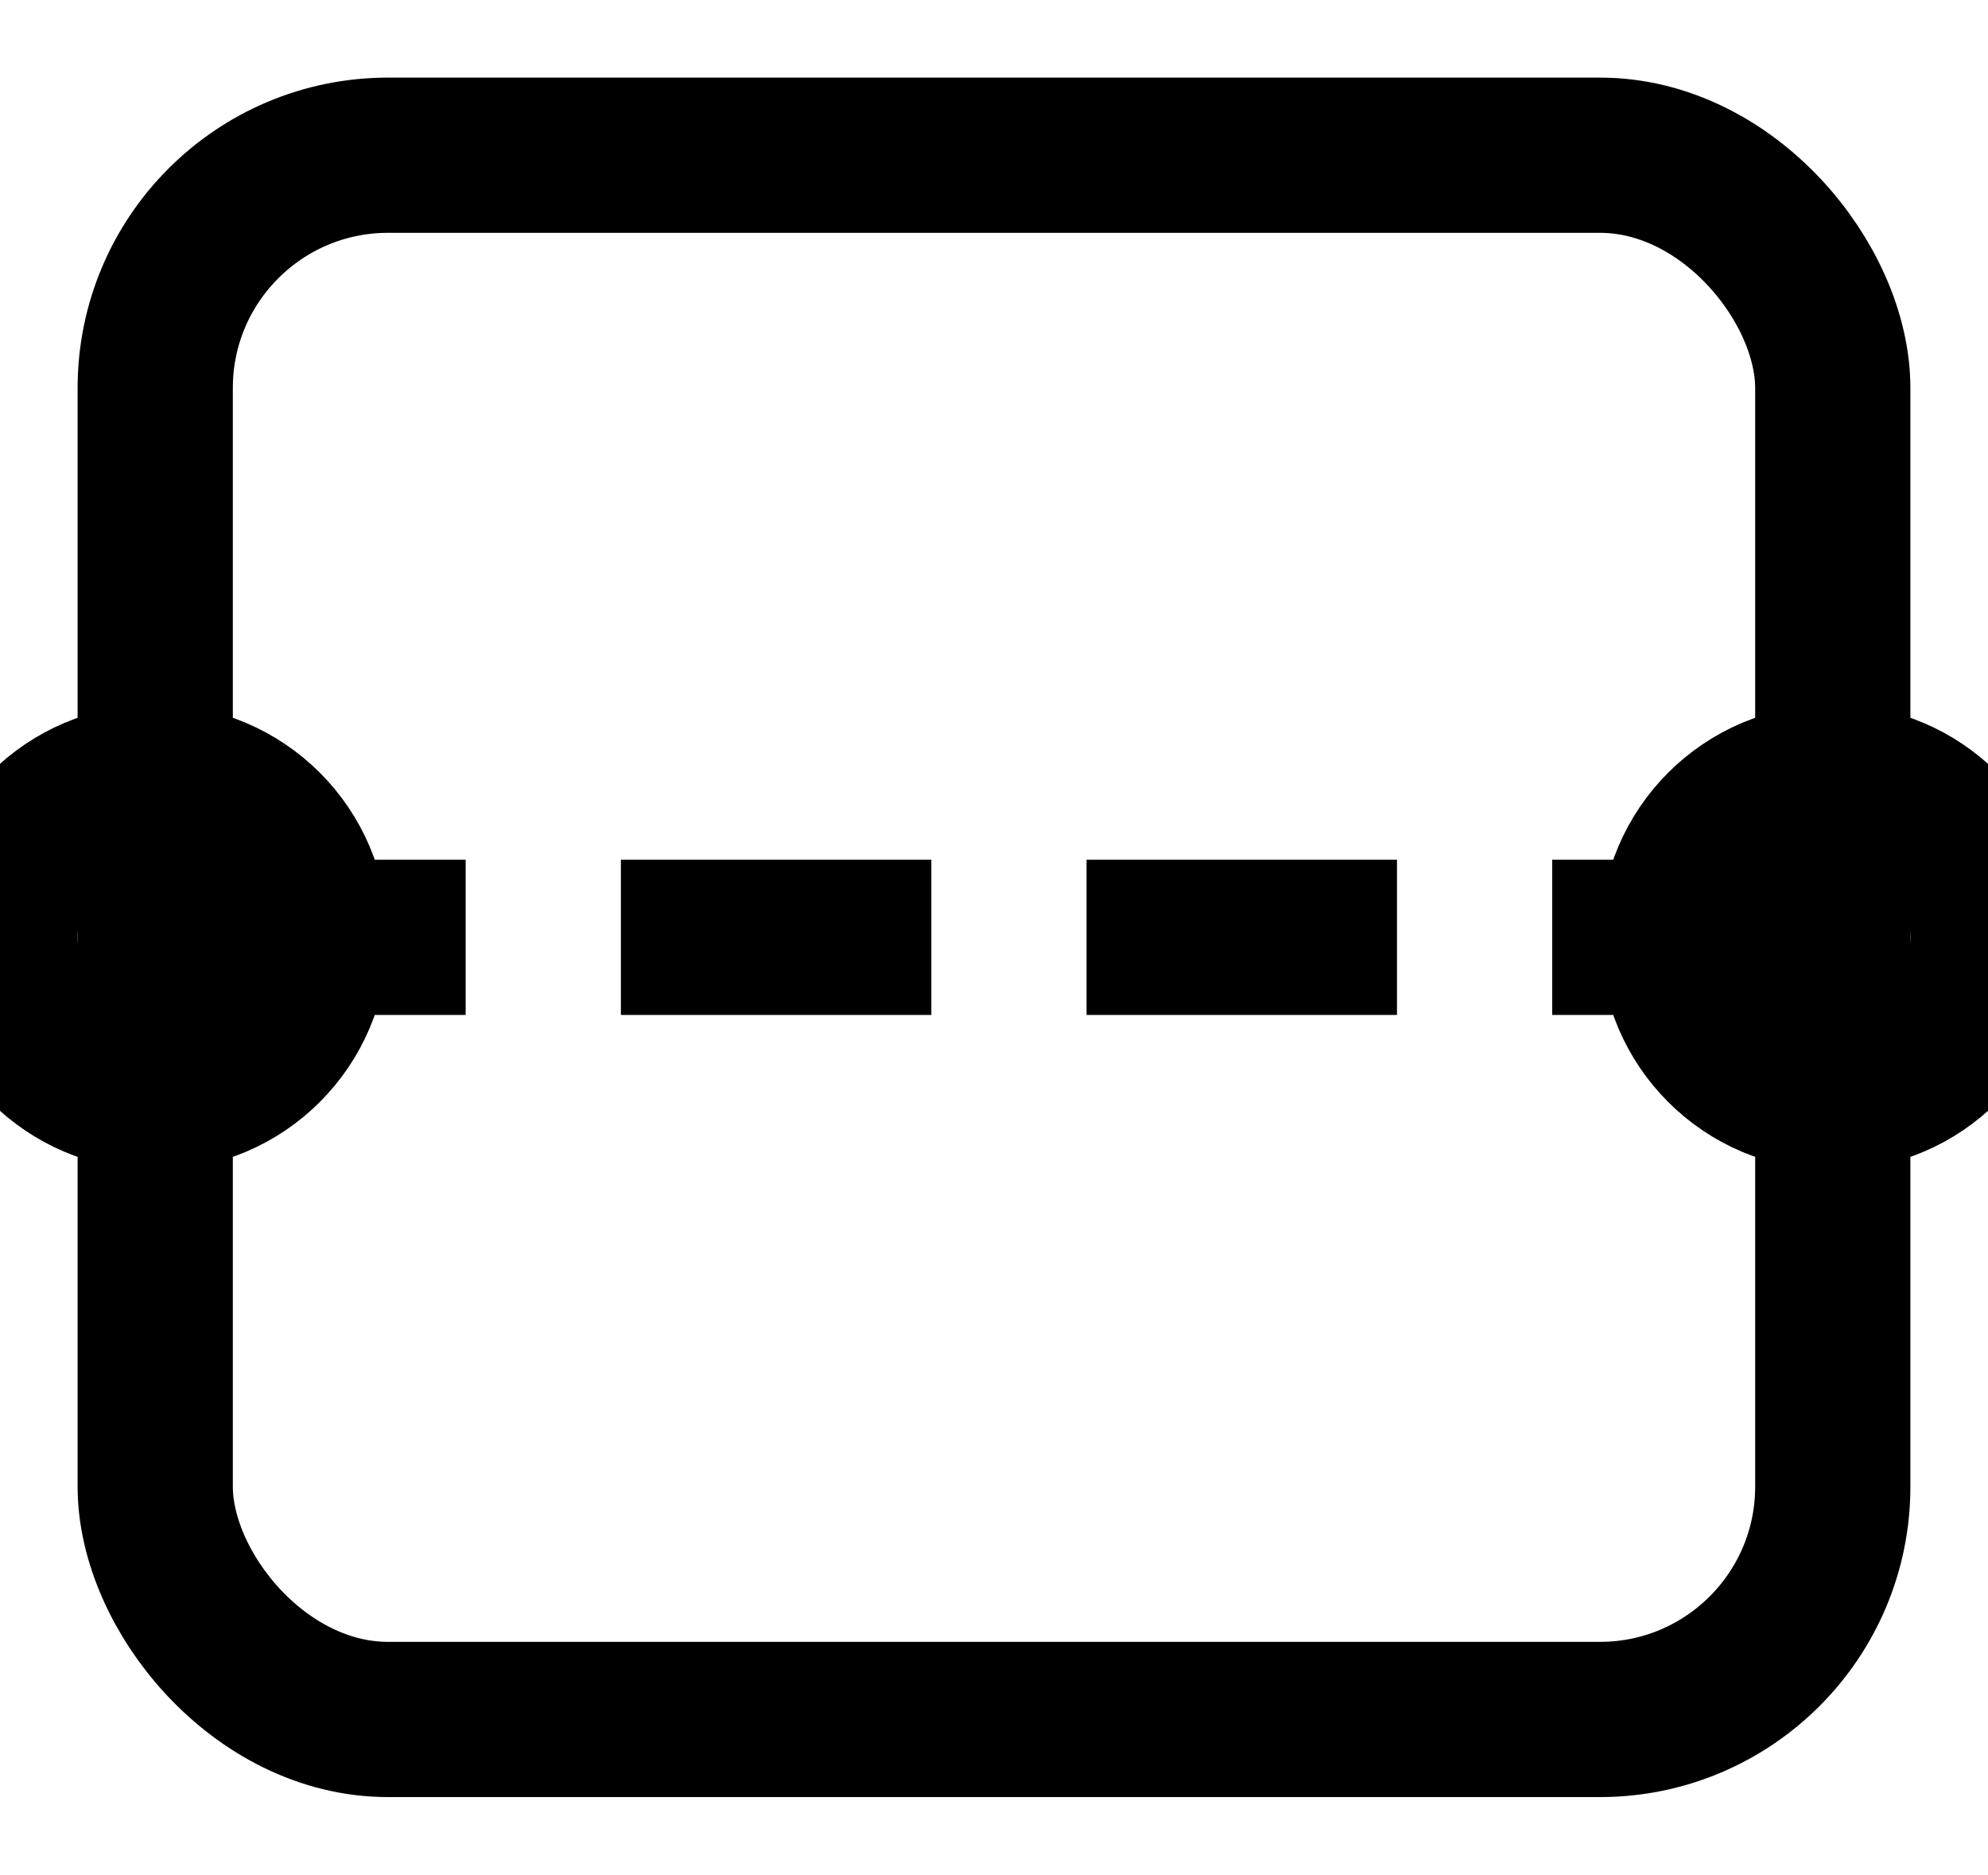 <svg xmlns="http://www.w3.org/2000/svg" width="25.615" height="24.156" viewBox="0 0 25.615 24.156">
  <!-- Kontur tiket -->
  <rect x="2" y="2" width="21.615" height="20.156" rx="3" ry="3" fill="none" stroke="#000" stroke-width="2"/>
  
  <!-- Garis pemisah terputus (perforasi) di tengah tiket -->
  <line x1="2" y1="12.078" x2="23.615" y2="12.078" stroke="#000" stroke-width="2" stroke-dasharray="4 2"/>
  
  <!-- Roda pemotong tiket di sisi kiri -->
  <circle cx="2" cy="12.078" r="2" fill="none" stroke="#000" stroke-width="2"/>
  
  <!-- Roda pemotong tiket di sisi kanan -->
  <circle cx="23.615" cy="12.078" r="2" fill="none" stroke="#000" stroke-width="2"/>
</svg>
